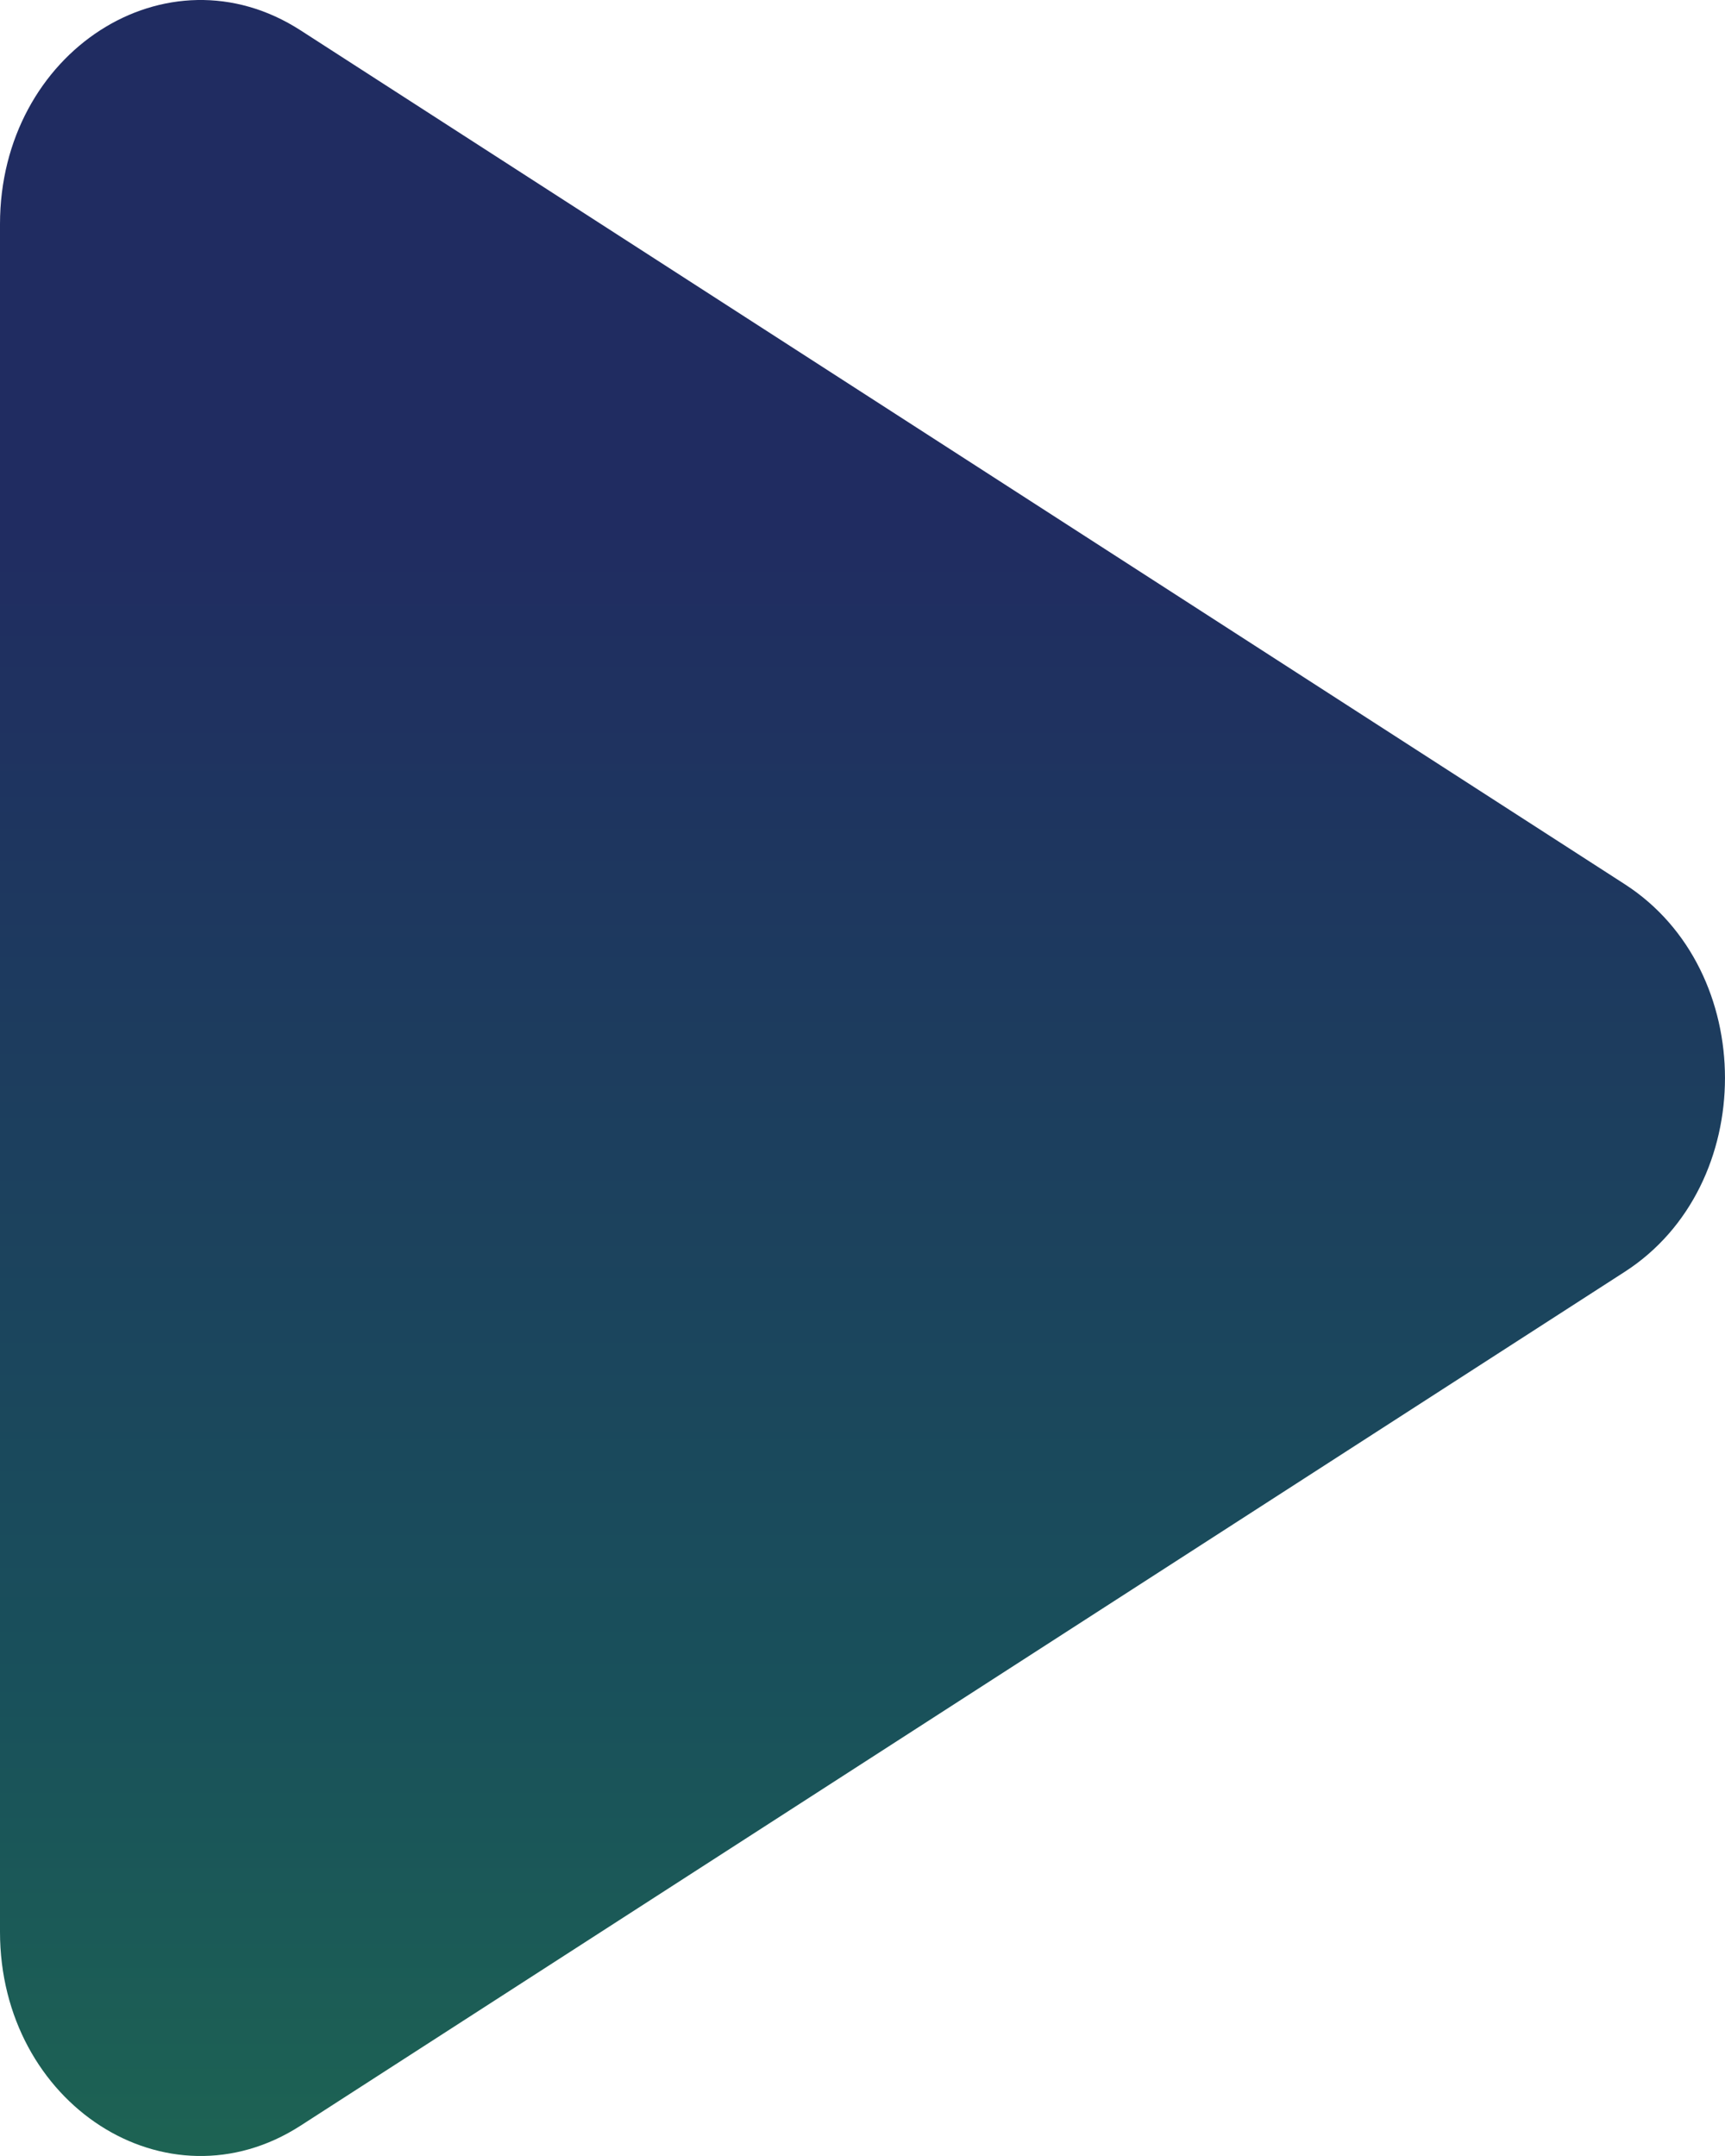 <svg xmlns="http://www.w3.org/2000/svg" width="20" height="25" viewBox="0 0 20 25" fill="none">
  <path d="M18.838 14.747L3.485 24.648C1.936 25.648 0 24.398 0 22.401V2.599C0 0.601 1.936 -0.648 3.485 0.352L18.838 10.253C20.387 11.252 20.387 13.748 18.838 14.747Z" fill="url(#paint0_linear_134_22)"/>
  <defs>
    <linearGradient id="paint0_linear_134_22" x1="10" y1="0" x2="10" y2="25" gradientUnits="userSpaceOnUse">
      <stop offset="0.243" stop-color="#202C61"/>
      <stop offset="0.779" stop-color="#19505B"/>
      <stop offset="1" stop-color="#1D6353"/>
    </linearGradient>
  </defs>
</svg>